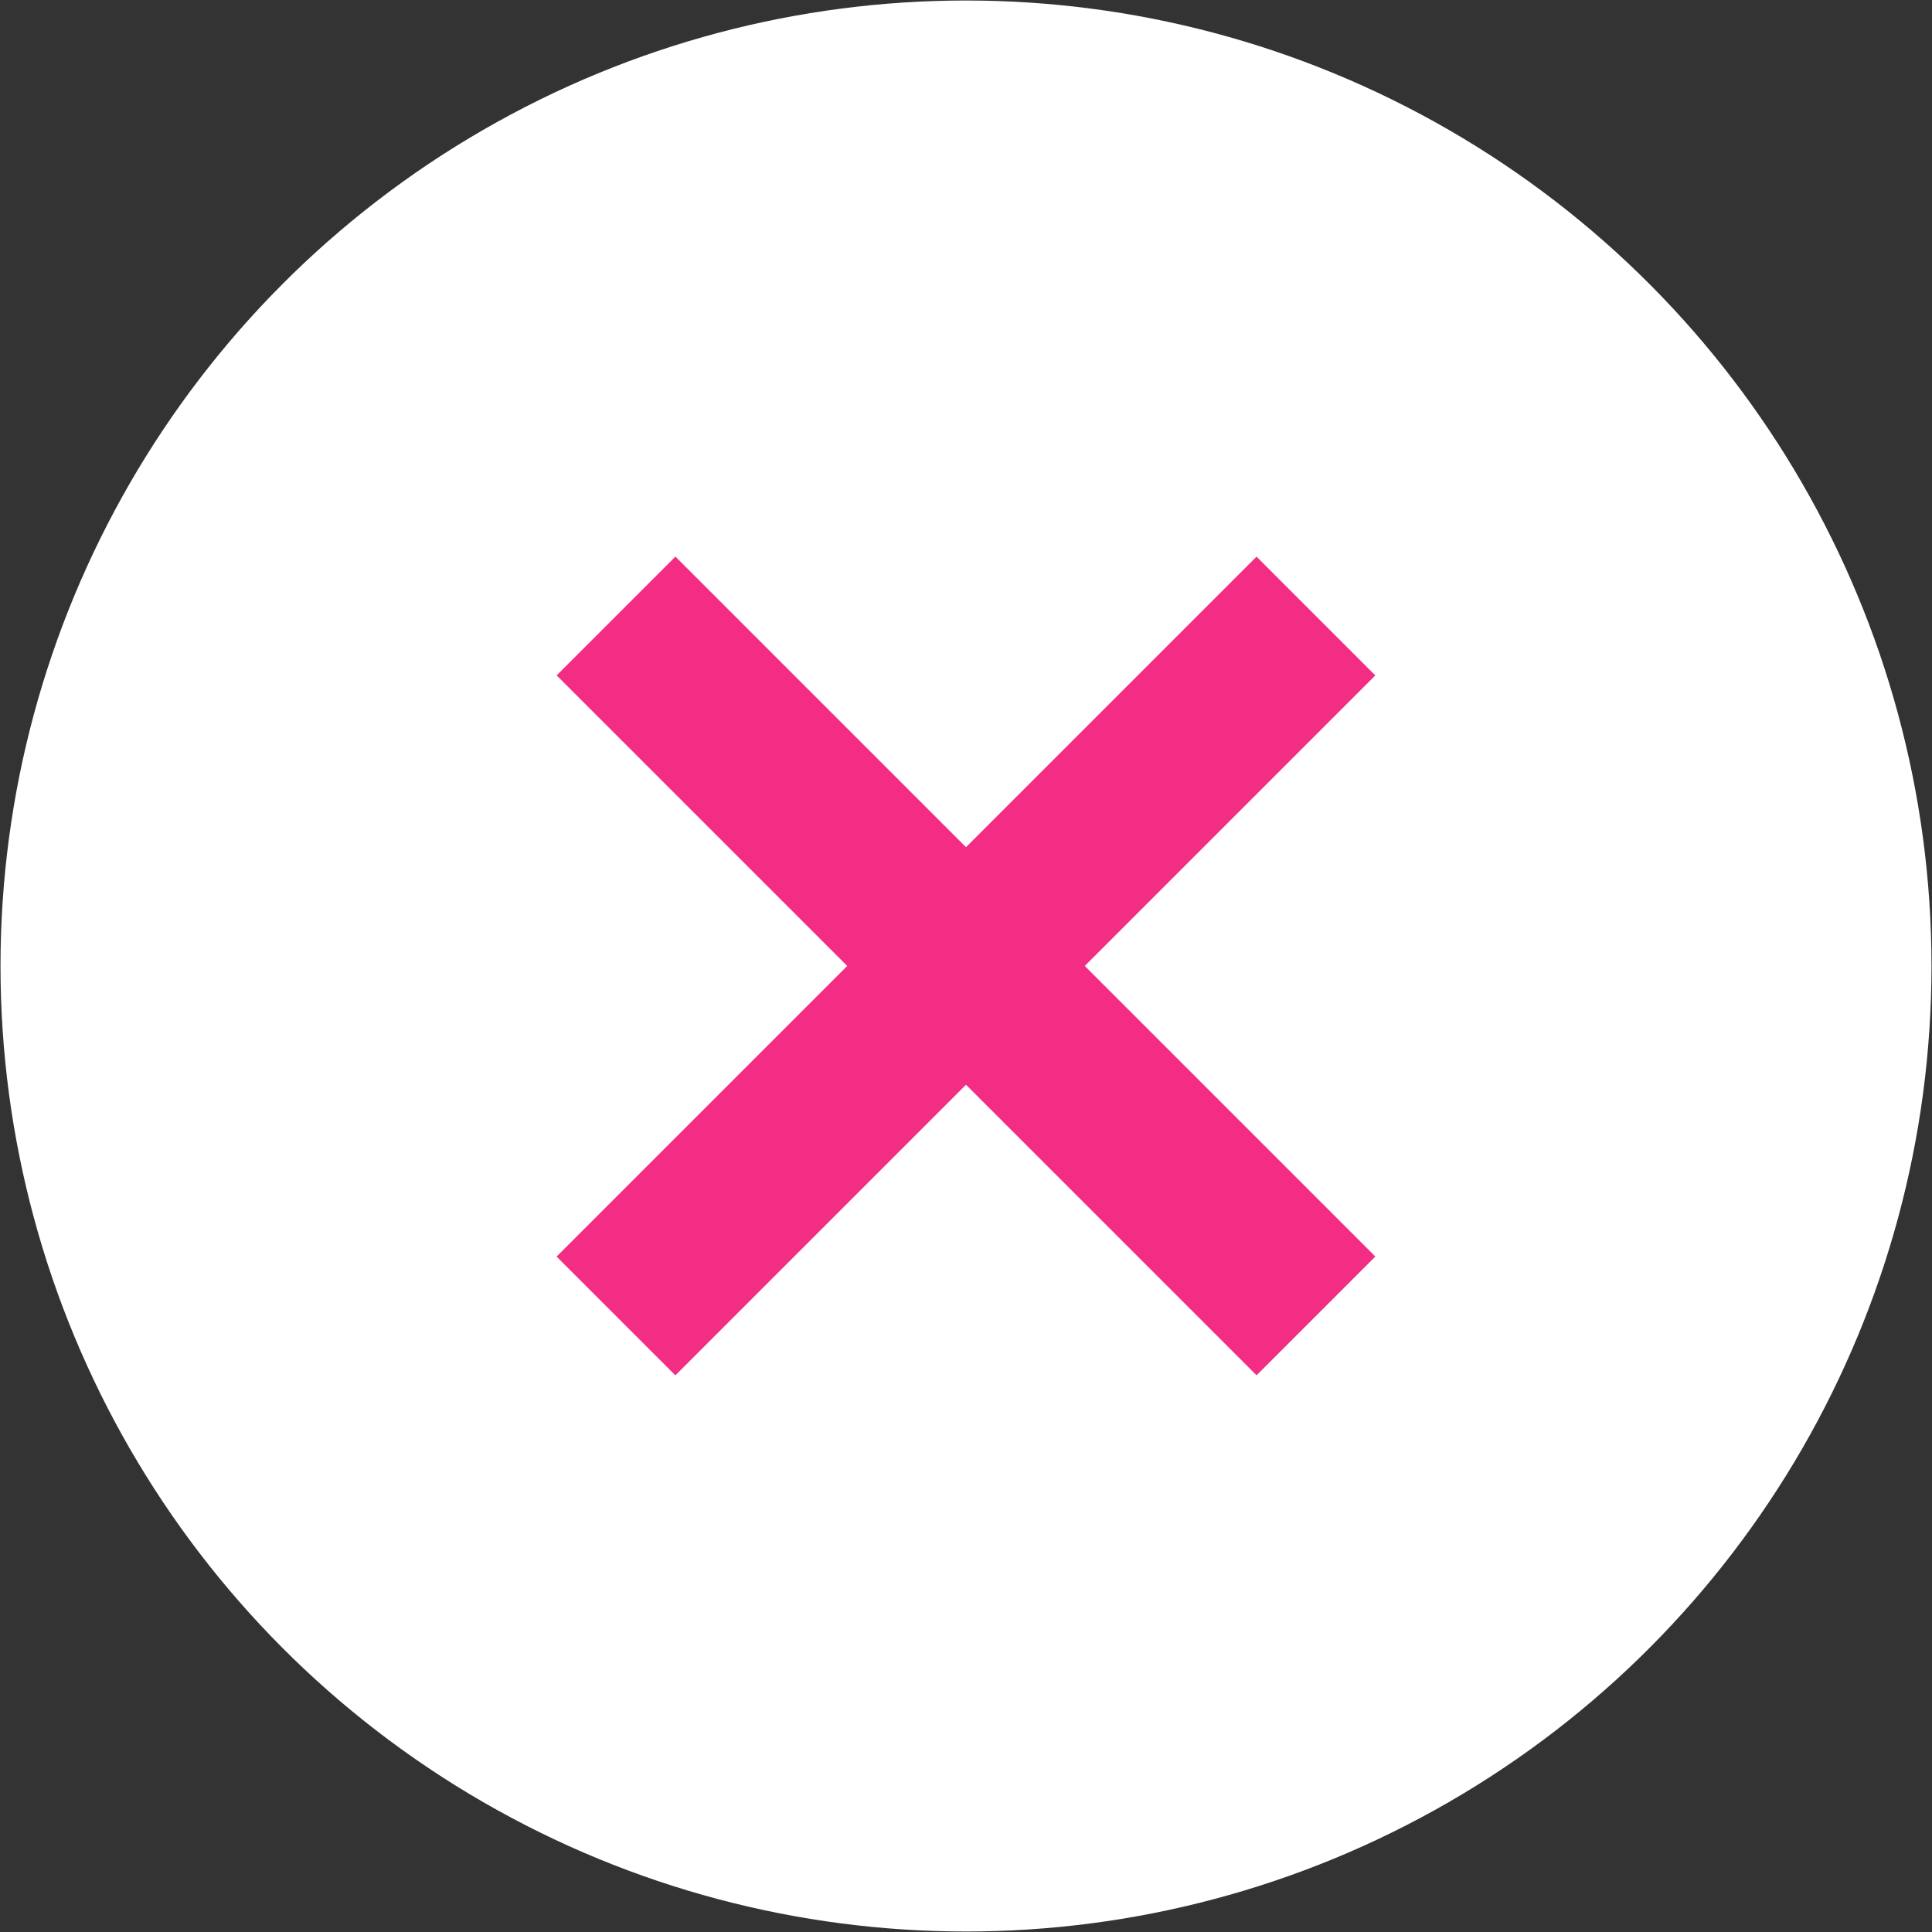 <svg id="Layer_1" data-name="Layer 1" xmlns="http://www.w3.org/2000/svg" viewBox="0 0 115 115"><rect x="0" y="0" width="115" height="115" fill="#333333" stroke="none"/><title>pinkClose</title><circle cx="57.5" cy="57.5" r="57.47" style="fill:#fff"/><rect x="28.04" y="52.5" width="58.92" height="10" transform="translate(57.5 -23.82) rotate(45)" style="fill:#f32d83"/><rect x="28.04" y="52.5" width="58.92" height="10" transform="translate(-23.82 57.5) rotate(-45)" style="fill:#f32d83"/></svg>